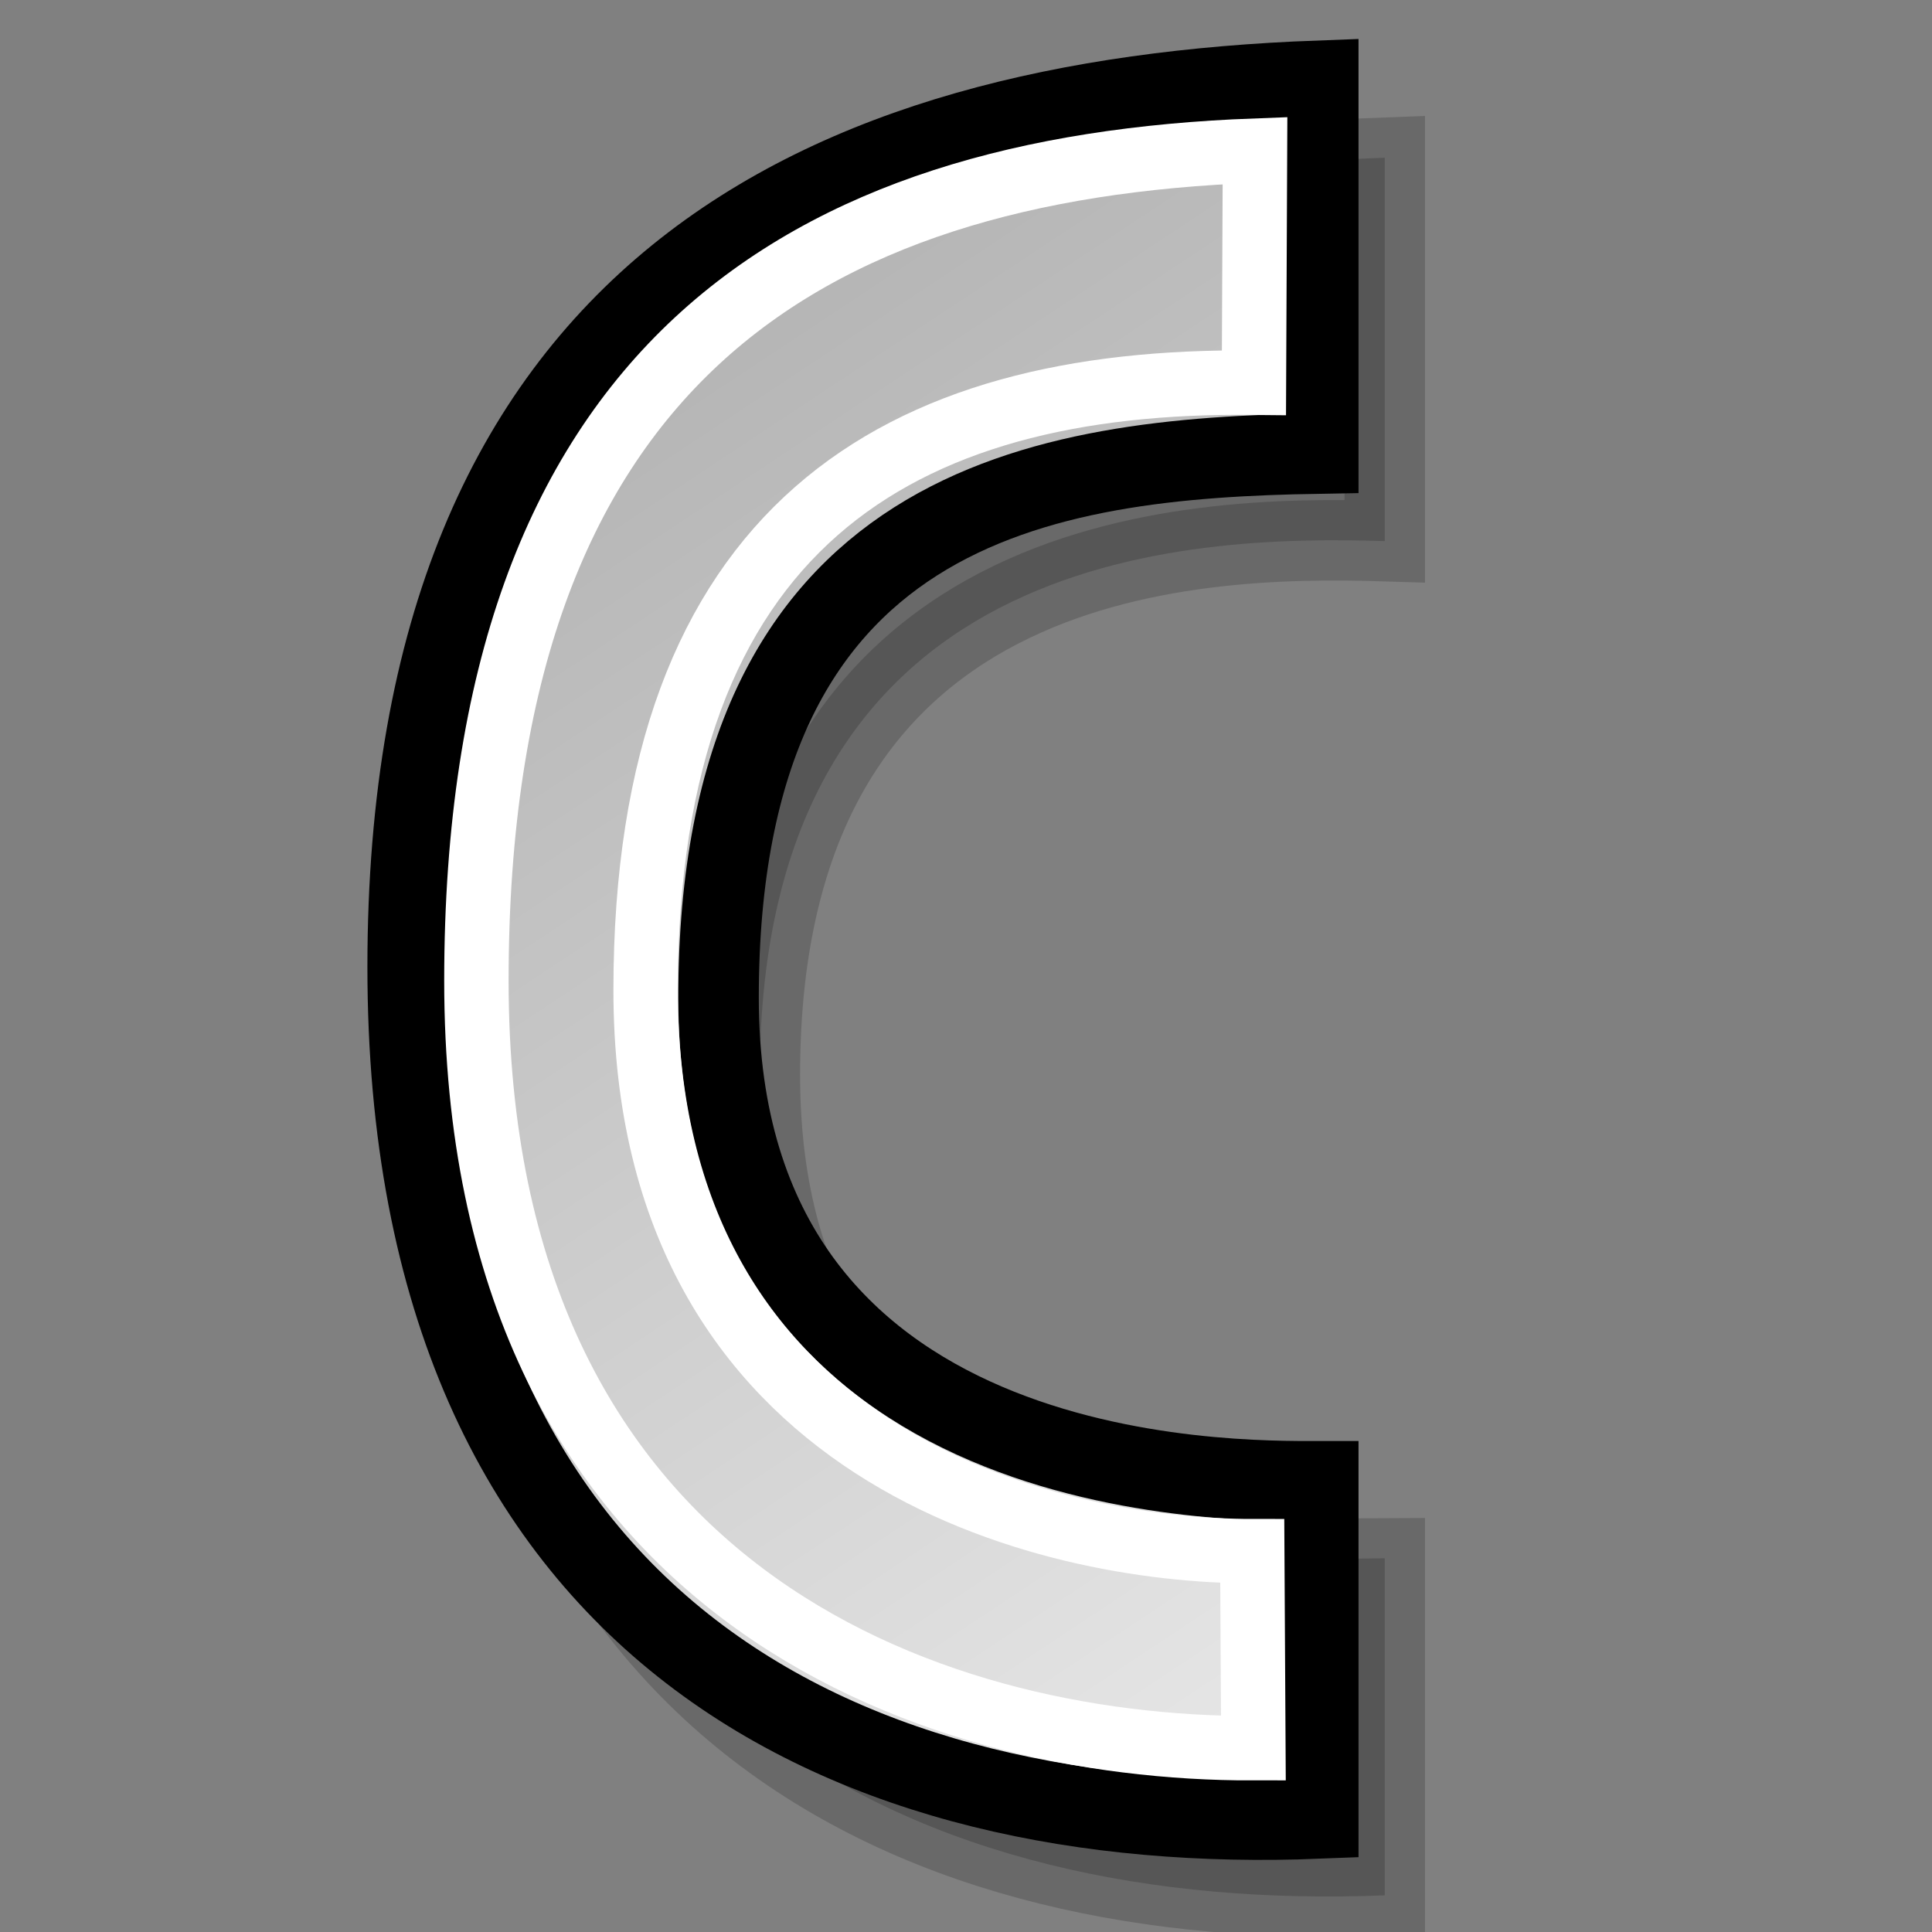 <?xml version="1.0" encoding="UTF-8" standalone="no"?>
<!-- Created with Inkscape (http://www.inkscape.org/) -->
<svg
   xmlns:dc="http://purl.org/dc/elements/1.1/"
   xmlns:cc="http://web.resource.org/cc/"
   xmlns:rdf="http://www.w3.org/1999/02/22-rdf-syntax-ns#"
   xmlns:svg="http://www.w3.org/2000/svg"
   xmlns="http://www.w3.org/2000/svg"
   xmlns:xlink="http://www.w3.org/1999/xlink"
   xmlns:sodipodi="http://inkscape.sourceforge.net/DTD/sodipodi-0.dtd"
   xmlns:inkscape="http://www.inkscape.org/namespaces/inkscape"
   width="24px"
   height="24px"
   id="svg1288"
   sodipodi:version="0.32"
   inkscape:version="0.41+cvs"
   sodipodi:docbase="/home/jimmac/Desktop/kde-uglies"
   sodipodi:docname="lc_fontworkshapetype.fontwork-arch-left-curve.svg"
   inkscape:export-filename="/home/jimmac/Desktop/kde-uglies/lc_arrowshapes.circular-arrow.png"
   inkscape:export-xdpi="82.500000"
   inkscape:export-ydpi="82.500000">
  <rect width="100%" height="100%" fill="#808080" stroke="none"/>
  <defs
     id="defs3">
    <linearGradient
       id="linearGradient2218">
      <stop
         style="stop-color:#b6b6b6;stop-opacity:1;"
         offset="0"
         id="stop2220" />
      <stop
         style="stop-color:#f0f0f0;stop-opacity:1;"
         offset="1"
         id="stop2222" />
    </linearGradient>
    <linearGradient
       inkscape:collect="always"
       xlink:href="#linearGradient2218"
       id="linearGradient2224"
       x1="6.253"
       y1="4.391"
       x2="16.256"
       y2="19.5"
       gradientUnits="userSpaceOnUse"
       gradientTransform="matrix(1.192,-3.634160e-23,3.634160e-23,1.192,0.37,0.104)" />
  </defs>
  <sodipodi:namedview
     id="base"
     pagecolor="#ffffff"
     bordercolor="#666666"
     borderopacity="1.0"
     inkscape:pageopacity="0.0"
     inkscape:pageshadow="2"
     inkscape:zoom="2.0000000"
     inkscape:cx="61.547363"
     inkscape:cy="35.556366"
     inkscape:current-layer="layer1"
     showgrid="false"
     inkscape:grid-bbox="true"
     inkscape:document-units="px"
     inkscape:window-width="1081"
     inkscape:window-height="921"
     inkscape:window-x="119"
     inkscape:window-y="70" />
  <g
     id="layer1"
     inkscape:label="Layer 1"
     inkscape:groupmode="layer">
    <path
       sodipodi:nodetypes="cczcczc"
       id="path1293"
       d="M 17.202,1.959 L 17.202,6.722 C 14.771,6.646 9.439,6.812 9.439,13.351 C 9.439,19.827 16.138,19.357 17.202,19.357 L 17.202,23.545 C 11.506,23.773 5.89,21.313 5.89,12.968 C 5.89,4.548 11.05,2.186 17.202,1.959 z "
       style="opacity:0.177;fill:#000000;fill-opacity:1;fill-rule:evenodd;stroke:#000000;stroke-width:1;stroke-linecap:butt;stroke-linejoin:miter;stroke-miterlimit:4;stroke-dasharray:none;stroke-opacity:1" />
    <path
       style="fill:url(#linearGradient2224);fill-opacity:1;fill-rule:evenodd;stroke:#000000;stroke-width:1;stroke-linecap:butt;stroke-linejoin:miter;stroke-miterlimit:4;stroke-dasharray:none;stroke-opacity:1"
       d="M 16.376,1.003 L 16.376,5.634 C 12.973,5.691 8.926,6.232 8.926,12.395 C 8.926,18.496 15.312,18.401 16.376,18.401 L 16.376,22.59 C 10.679,22.818 5.064,20.357 5.064,12.013 C 5.064,3.592 10.224,1.231 16.376,1.003 z "
       id="path1316"
       sodipodi:nodetypes="cczcczc" />
    <path
       sodipodi:nodetypes="cczcczc"
       id="path2226"
       d="M 15.59,1.871 L 15.577,4.754 C 11.157,4.703 8.02,6.543 8.02,12.3 C 8.02,18.12 13.045,19.269 15.556,19.269 L 15.57,21.717 C 11.524,21.725 5.918,19.765 5.918,12.182 C 5.918,4.53 9.999,2.079 15.59,1.871 z "
       style="fill:none;fill-opacity:1;fill-rule:evenodd;stroke:#ffffff;stroke-width:0.8;stroke-linecap:butt;stroke-linejoin:miter;stroke-miterlimit:4;stroke-dasharray:none;stroke-opacity:1" />
  </g>
</svg>
